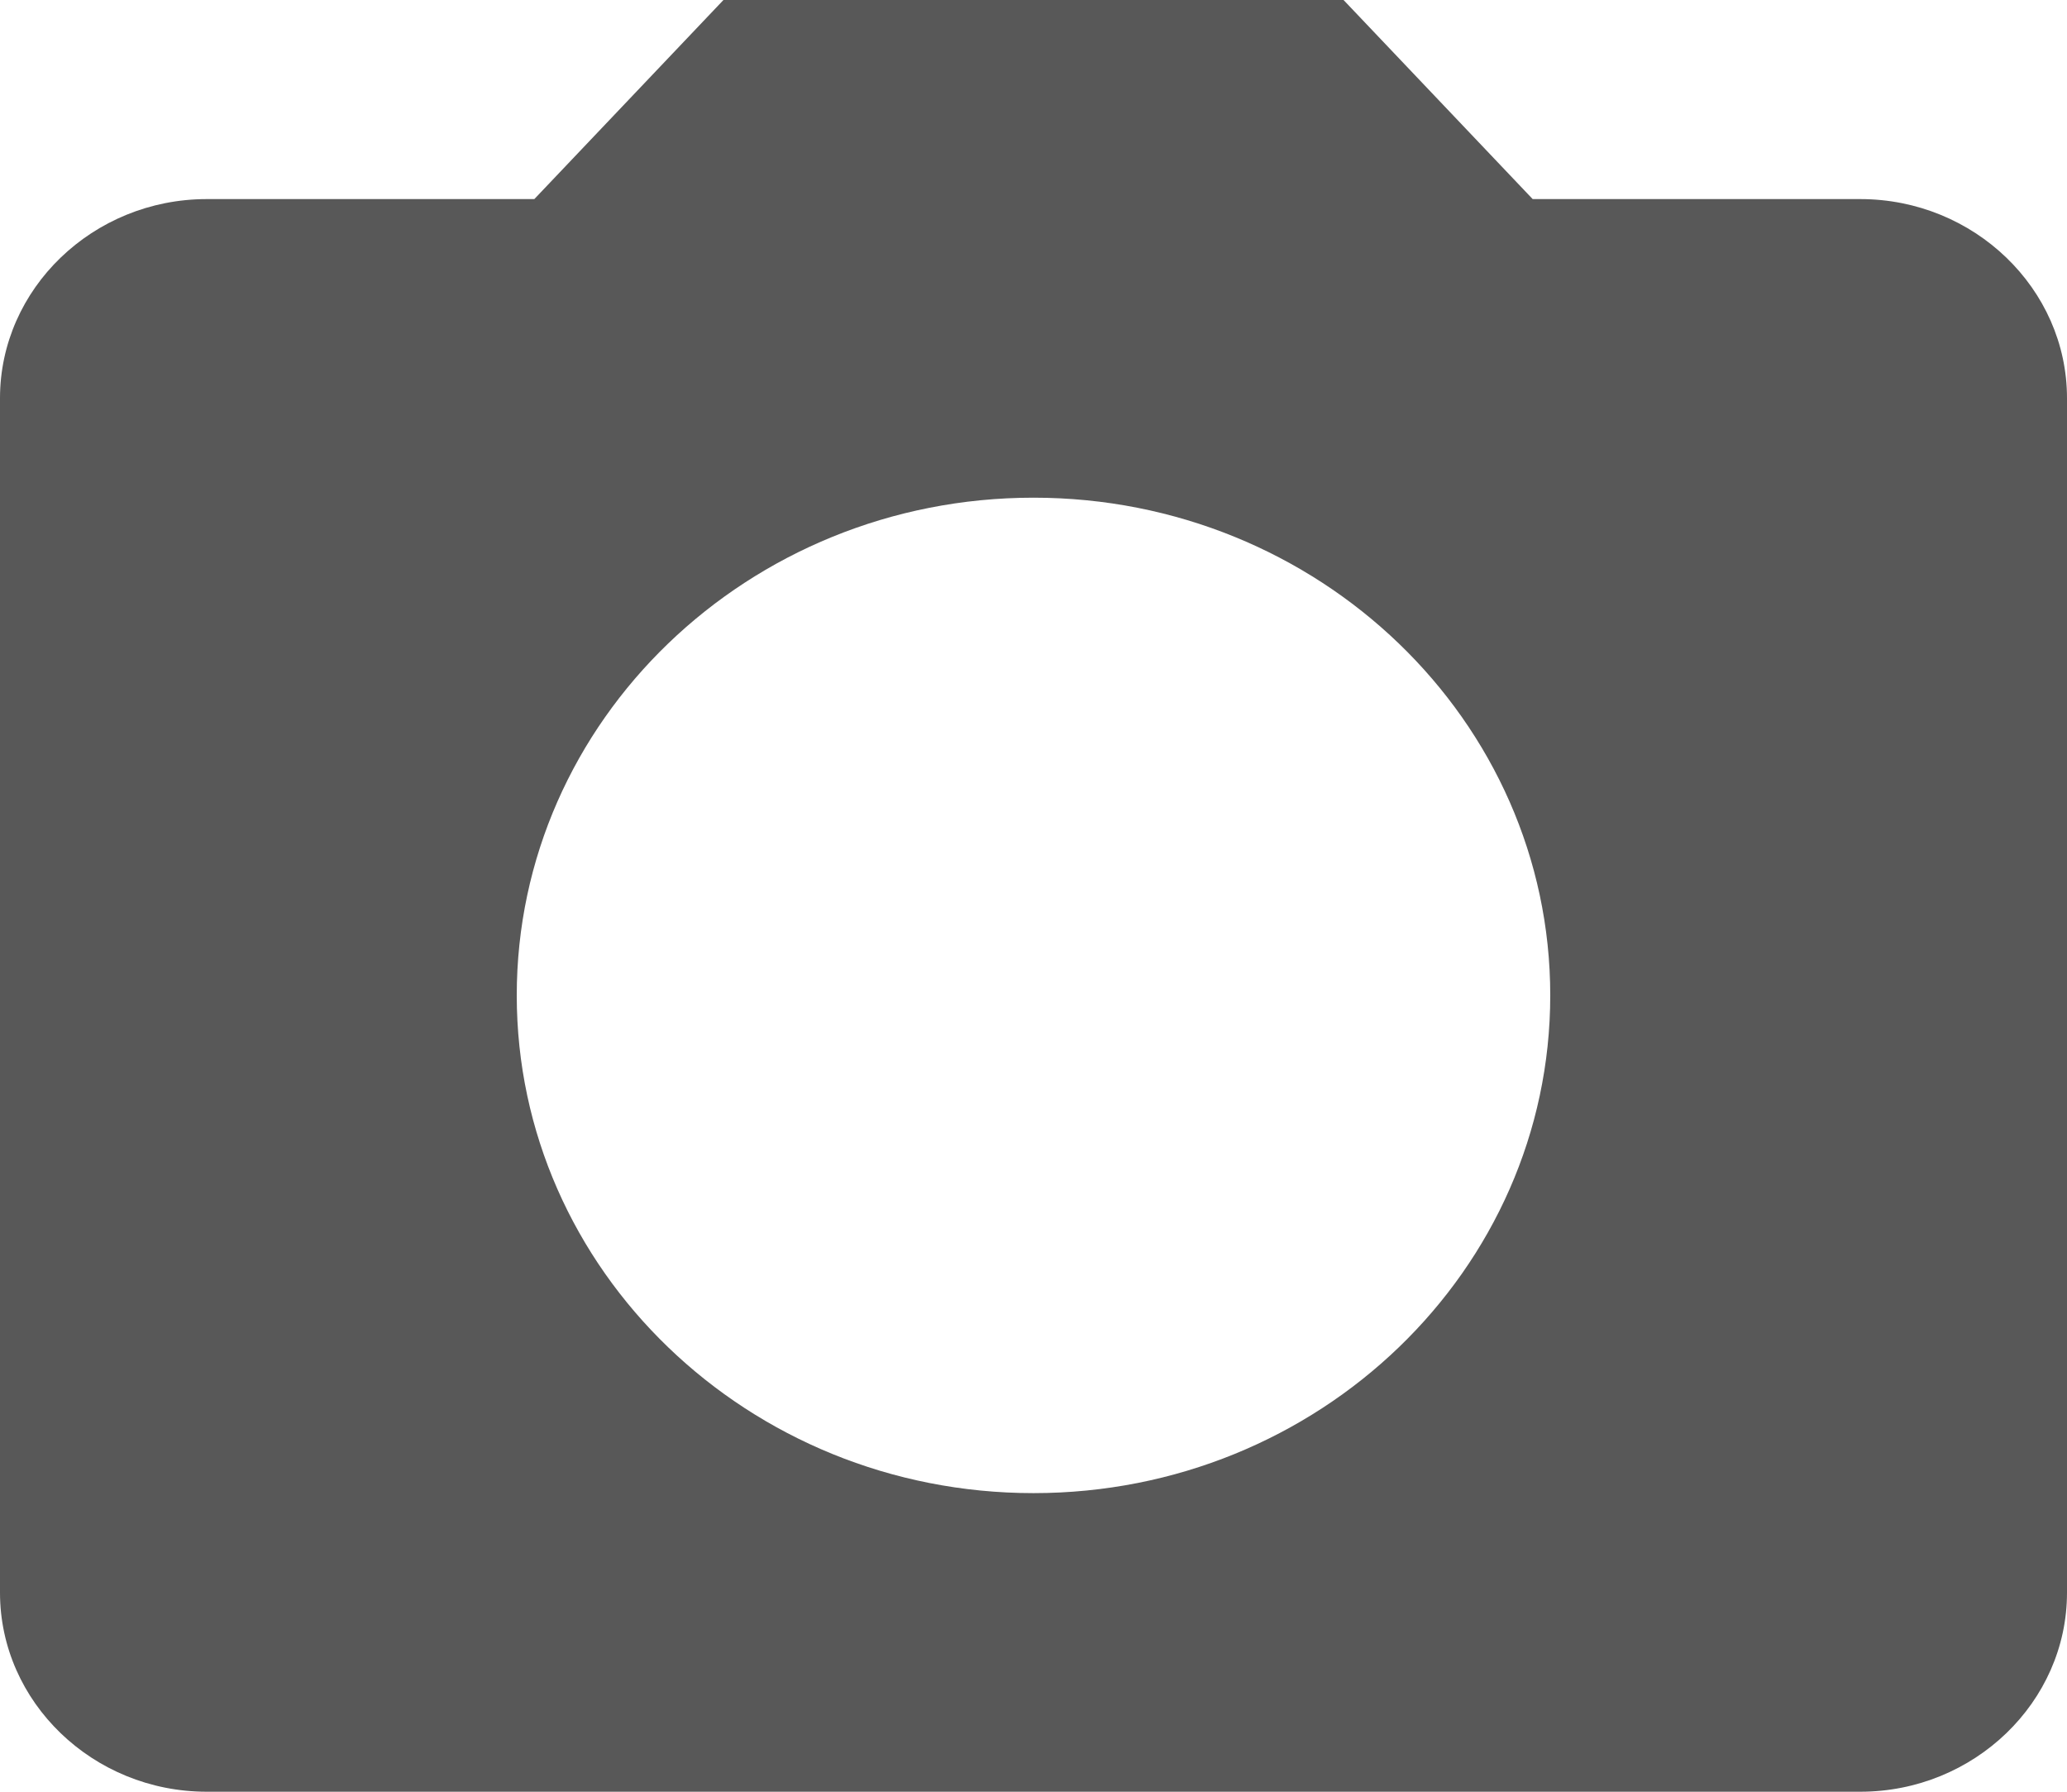 <svg width="30" height="26" viewBox="0 0 30 26" fill="none" xmlns="http://www.w3.org/2000/svg">
<path d="M10.5 0L7.755 2.889H3C1.35 2.889 0 4.189 0 5.778V23.111C0 24.7 1.35 26 3 26H27C28.65 26 30 24.7 30 23.111V5.778C30 4.189 28.65 2.889 27 2.889H22.245L19.5 0H10.5ZM15 21.667C10.86 21.667 7.5 18.431 7.5 14.444C7.5 10.458 10.86 7.222 15 7.222C19.14 7.222 22.5 10.458 22.5 14.444C22.5 18.431 19.14 21.667 15 21.667Z" fill="#585858"/>
</svg>
